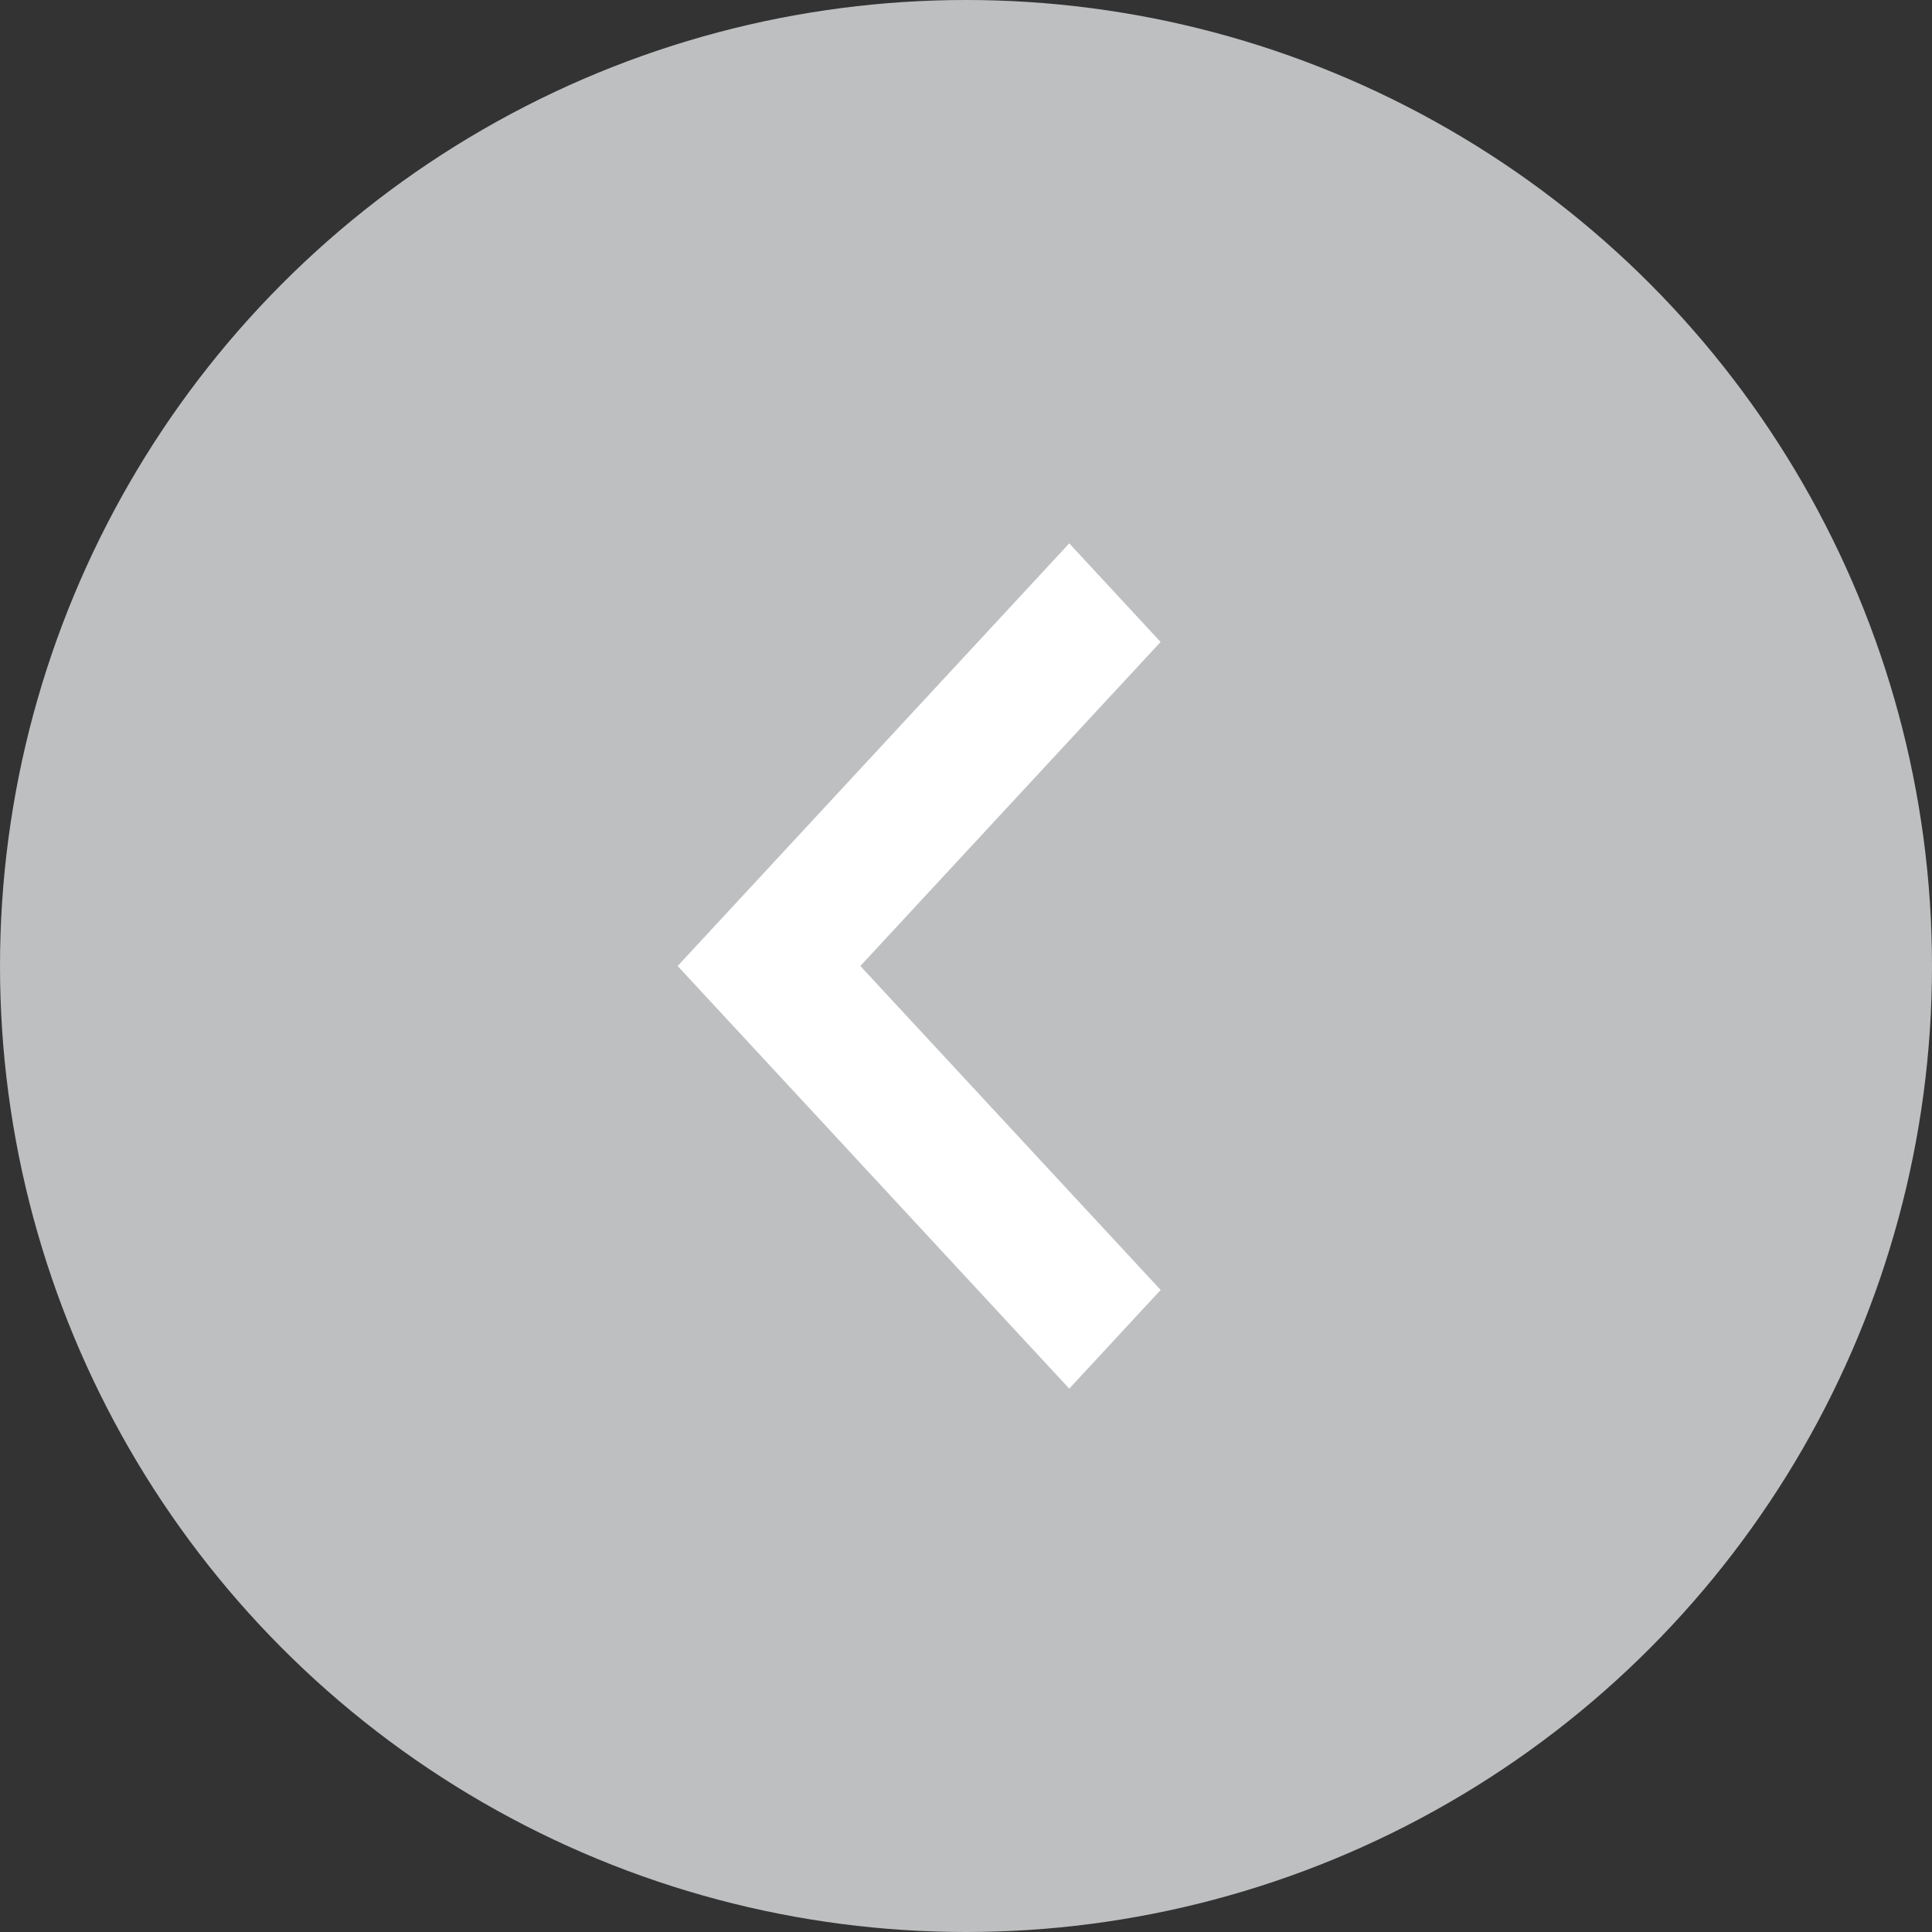 <svg xmlns="http://www.w3.org/2000/svg" width="32" height="32"><rect width="100%" height="100%" fill="#333333" stroke="none"/><circle cx="16" cy="16" r="16" fill="#bdbfc1"/><path fill="#fff" d="M17.71 23l1.514-1.634L14.25 16l4.973-5.367L17.71 9l-6.486 7 6.486 7z"/></svg>